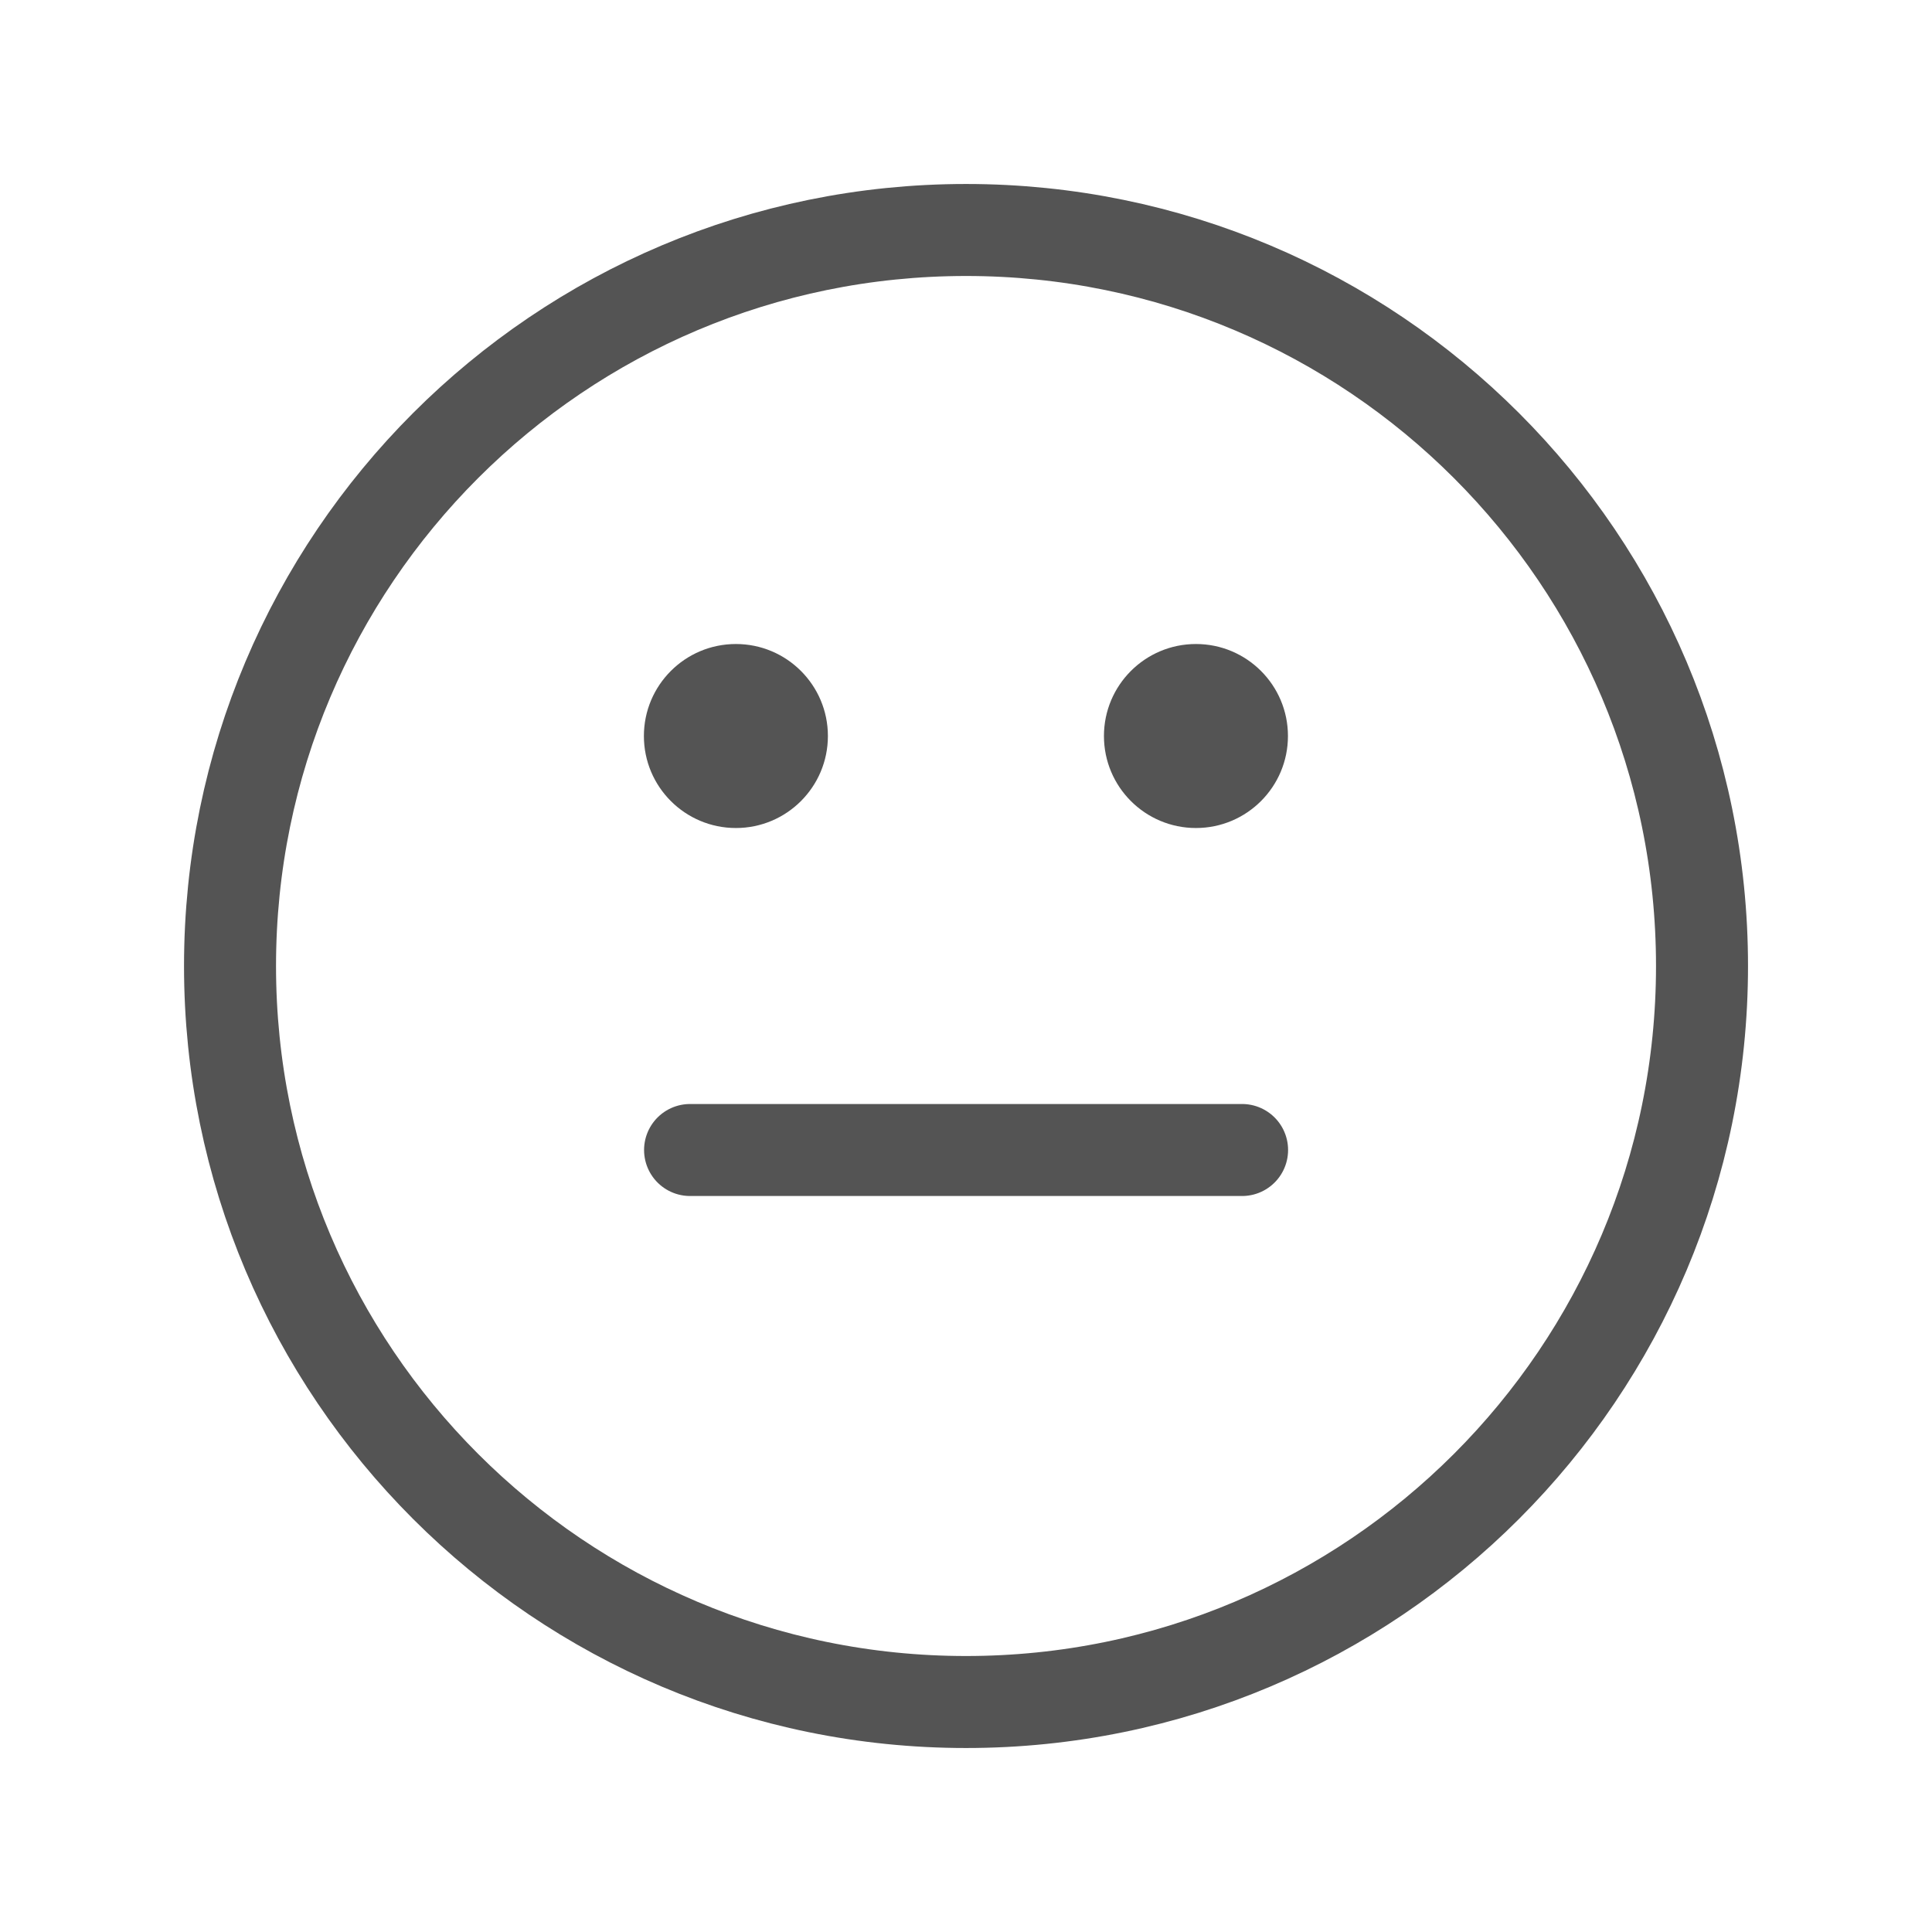 <svg width="50" height="50" viewBox="0 0 50 50" fill="none" xmlns="http://www.w3.org/2000/svg">
<path d="M25.001 44.048C35.52 44.048 44.048 35.52 44.048 25C44.048 14.48 35.52 5.952 25.001 5.952C14.481 5.952 5.953 14.48 5.953 25C5.953 35.52 14.481 44.048 25.001 44.048Z" stroke="#545454" stroke-width="2.381" stroke-linecap="round" stroke-linejoin="round"/>
<path d="M19.045 21.429C20.36 21.429 21.426 20.363 21.426 19.048C21.426 17.733 20.36 16.667 19.045 16.667C17.73 16.667 16.664 17.733 16.664 19.048C16.664 20.363 17.73 21.429 19.045 21.429Z" fill="#545454"/>
<path d="M30.951 21.429C32.266 21.429 33.332 20.363 33.332 19.048C33.332 17.733 32.266 16.667 30.951 16.667C29.636 16.667 28.57 17.733 28.57 19.048C28.57 20.363 29.636 21.429 30.951 21.429Z" fill="#545454"/>
<path d="M17.859 29.762H32.145" stroke="#545454" stroke-width="2.381" stroke-linecap="round" stroke-linejoin="round"/>
</svg>
